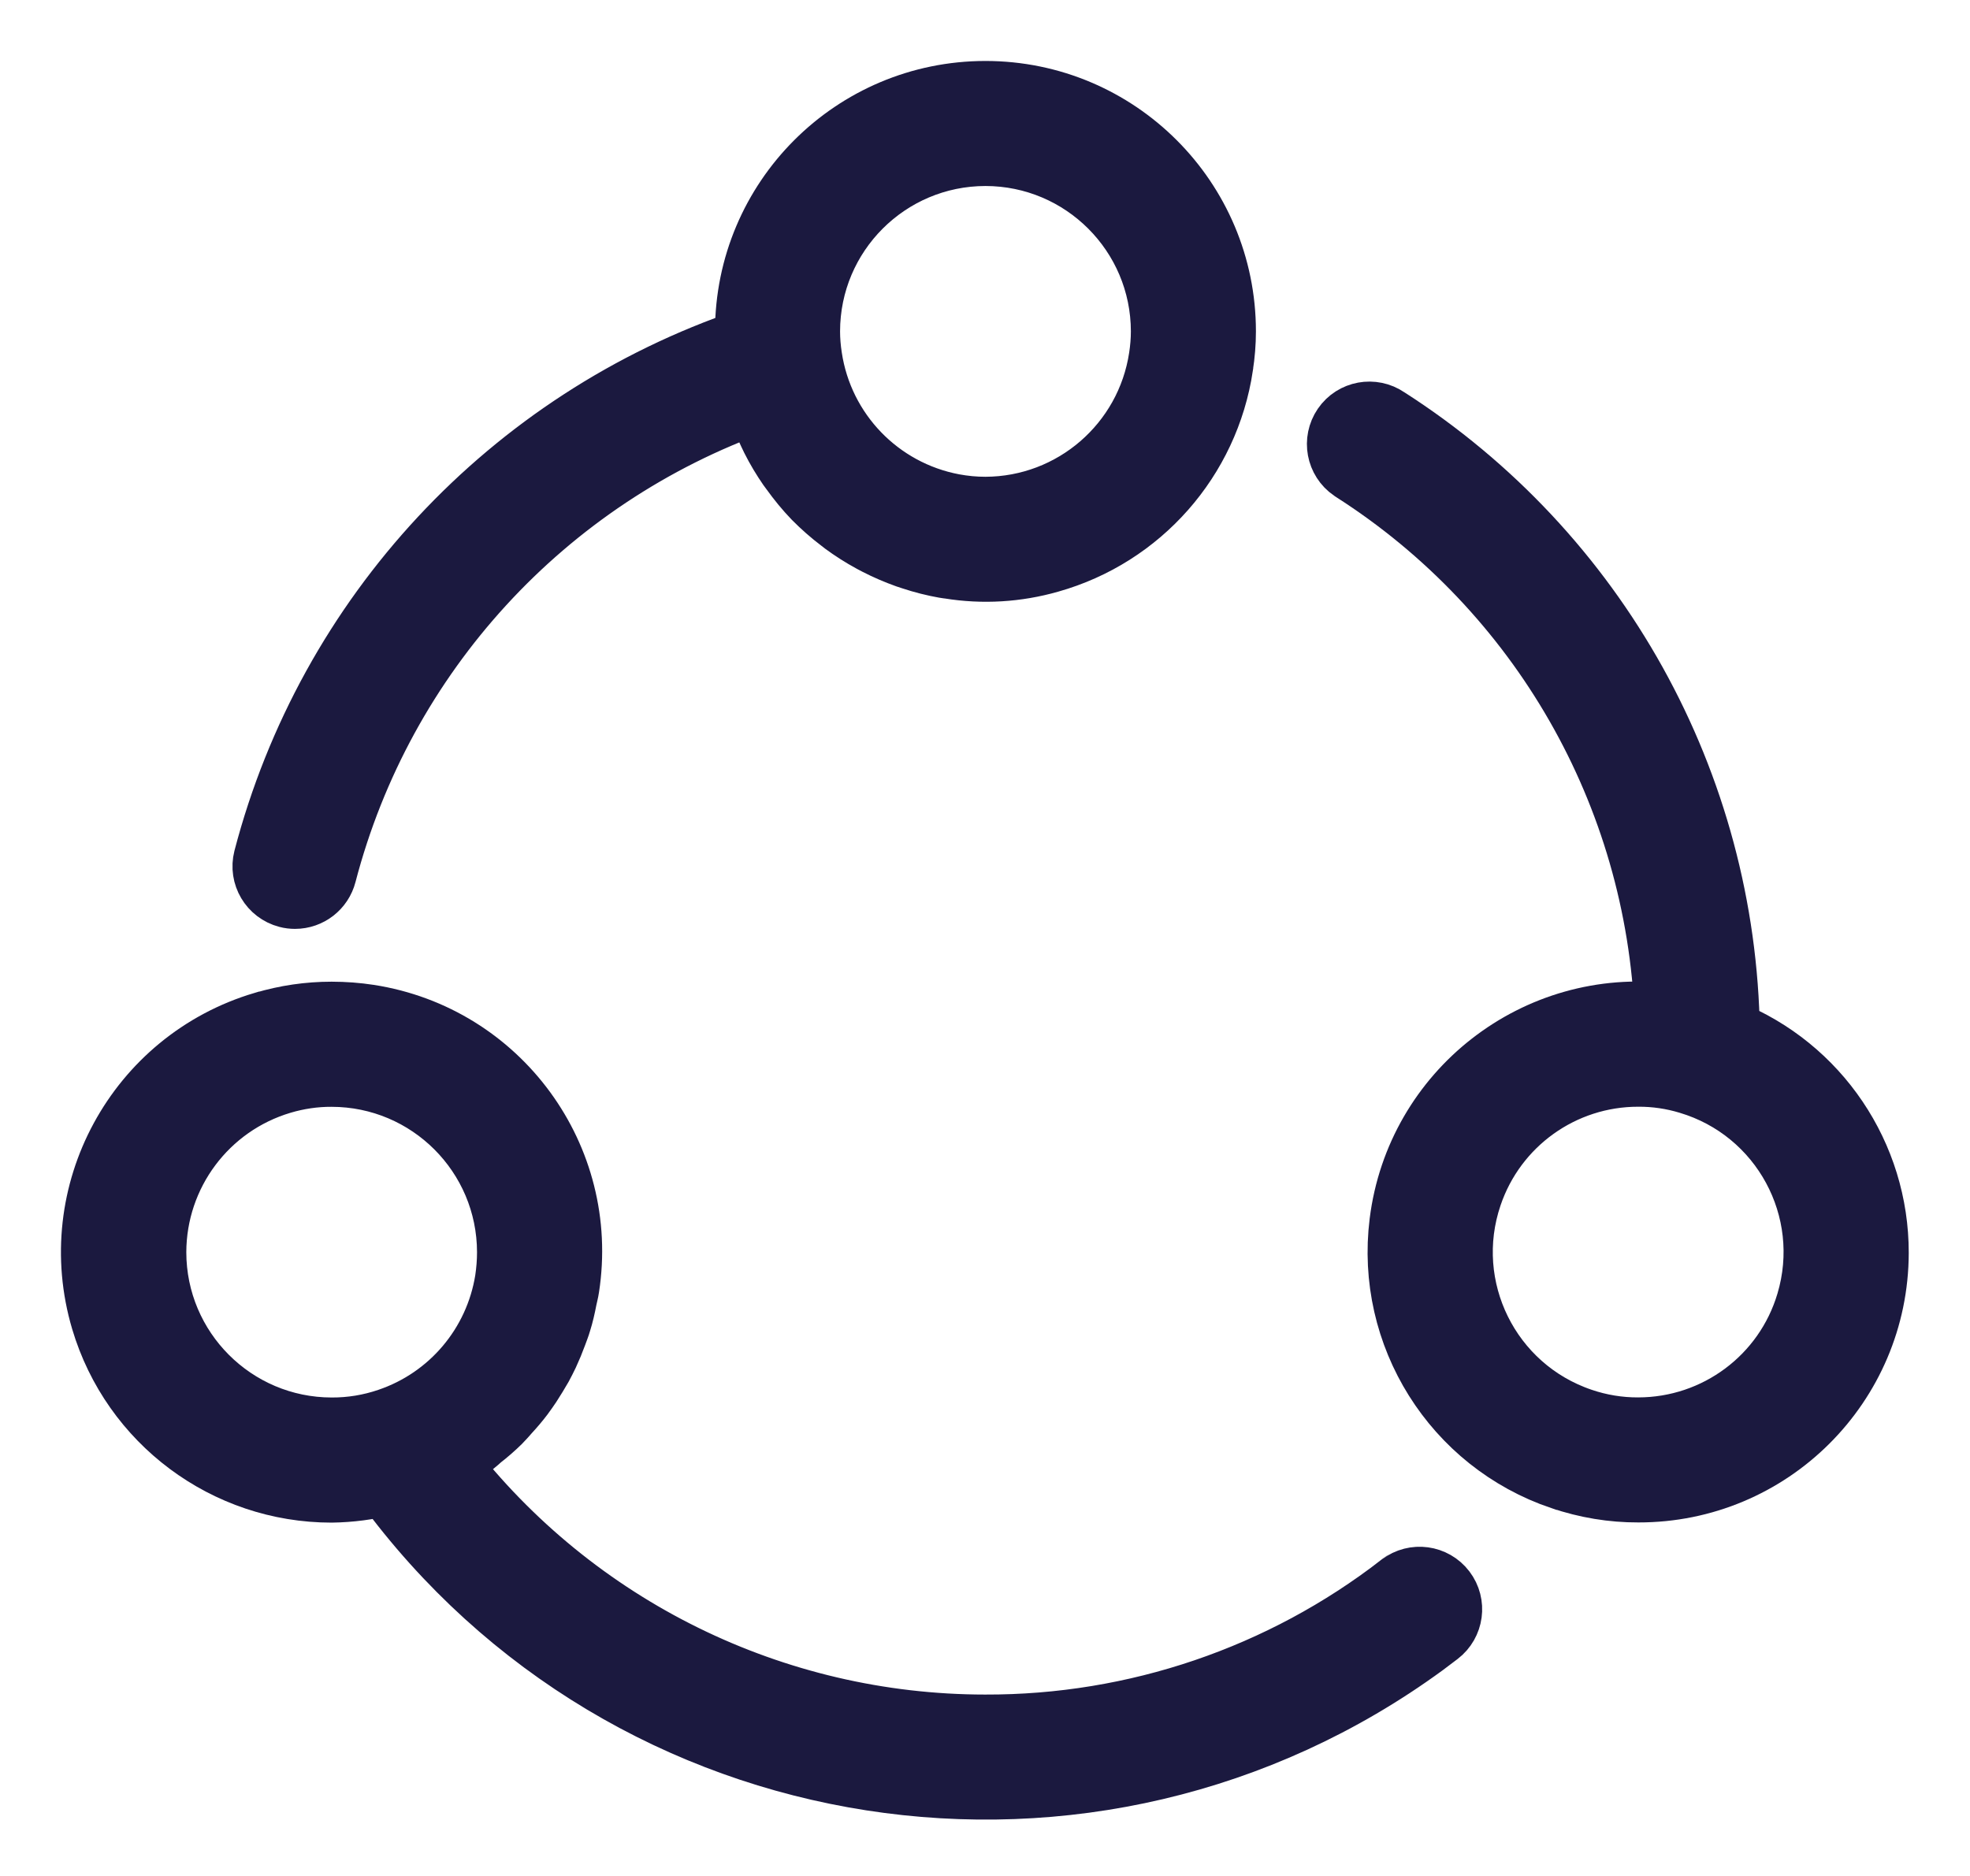 <svg width="21" height="20" viewBox="0 0 21 20" fill="none" xmlns="http://www.w3.org/2000/svg">
<g clip-path="url(#clip0_944_18013)">
<path d="M14.938 16.907C13.669 17.89 12.107 18.421 10.501 18.416C8.244 18.415 6.115 17.368 4.736 15.58C4.842 15.523 4.943 15.459 5.04 15.387C5.066 15.367 5.089 15.345 5.114 15.323C5.185 15.268 5.253 15.209 5.317 15.146C5.349 15.114 5.378 15.08 5.407 15.047C5.46 14.99 5.51 14.931 5.557 14.869C5.586 14.831 5.612 14.791 5.639 14.752C5.68 14.688 5.719 14.625 5.755 14.562C5.778 14.519 5.8 14.476 5.821 14.432C5.853 14.363 5.882 14.293 5.908 14.222C5.924 14.177 5.942 14.134 5.955 14.088C5.98 14.009 5.998 13.928 6.014 13.845C6.022 13.805 6.033 13.767 6.039 13.726C6.252 12.349 5.309 11.06 3.932 10.846C3.801 10.826 3.668 10.816 3.535 10.816C3.292 10.816 3.05 10.851 2.816 10.921H2.815H2.813C1.472 11.319 0.707 12.729 1.105 14.07C1.425 15.146 2.414 15.883 3.535 15.883C3.732 15.88 3.928 15.855 4.118 15.806C6.695 19.333 11.643 20.102 15.17 17.526C15.222 17.487 15.274 17.448 15.325 17.409C15.464 17.303 15.491 17.104 15.385 16.965C15.279 16.826 15.08 16.799 14.941 16.905C14.94 16.906 14.939 16.907 14.938 16.907ZM1.636 13.35C1.638 12.508 2.191 11.768 2.997 11.528C3.172 11.476 3.353 11.449 3.535 11.45C4.584 11.451 5.434 12.301 5.435 13.35C5.435 13.45 5.427 13.551 5.412 13.65C5.3 14.346 4.813 14.923 4.145 15.149C3.949 15.216 3.743 15.25 3.535 15.249C2.487 15.248 1.637 14.398 1.636 13.35Z" fill="#1B193F" stroke="#1B193F" stroke-width="0.7"/>
<path d="M3.066 9.543C3.092 9.55 3.118 9.553 3.145 9.553C3.289 9.553 3.415 9.455 3.451 9.315C4.063 6.969 5.797 5.078 8.081 4.265C8.084 4.274 8.088 4.282 8.091 4.29C8.126 4.402 8.17 4.512 8.221 4.618C8.229 4.636 8.238 4.654 8.247 4.672C8.3 4.778 8.361 4.879 8.428 4.976C8.436 4.988 8.446 5 8.455 5.012C8.527 5.112 8.605 5.208 8.691 5.297C8.777 5.384 8.87 5.466 8.968 5.54C8.979 5.549 8.99 5.558 9.001 5.566C9.096 5.636 9.195 5.699 9.298 5.755C9.316 5.764 9.333 5.774 9.351 5.783C9.454 5.836 9.561 5.882 9.67 5.921L9.728 5.94C9.842 5.978 9.958 6.007 10.076 6.028C10.091 6.031 10.106 6.032 10.121 6.034C10.476 6.092 10.839 6.07 11.185 5.971C12.147 5.7 12.861 4.89 13.009 3.902V3.899C13.028 3.778 13.038 3.655 13.038 3.533C13.038 2.134 11.904 1 10.505 1C9.106 1 7.972 2.134 7.972 3.533C7.972 3.566 7.978 3.601 7.98 3.635C5.446 4.494 3.514 6.569 2.838 9.158C2.795 9.327 2.897 9.499 3.066 9.543ZM10.505 1.633C11.554 1.634 12.404 2.484 12.405 3.533C12.405 3.626 12.397 3.719 12.383 3.811C12.243 4.741 11.445 5.43 10.505 5.433C10.389 5.433 10.274 5.422 10.161 5.401C9.363 5.251 8.747 4.612 8.627 3.809C8.613 3.718 8.605 3.625 8.605 3.533C8.606 2.484 9.456 1.634 10.505 1.633Z" fill="#1B193F" stroke="#1B193F" stroke-width="0.7"/>
<path d="M18.41 11.007C18.374 8.357 17.009 5.903 14.777 4.474C14.633 4.375 14.436 4.411 14.337 4.555C14.238 4.7 14.275 4.897 14.419 4.996C14.424 4.999 14.429 5.003 14.434 5.006C16.434 6.285 17.682 8.462 17.775 10.834C16.387 10.661 15.121 11.646 14.948 13.034C14.799 14.228 15.51 15.361 16.649 15.747H16.651C16.913 15.836 17.188 15.882 17.464 15.881C18.86 15.884 19.994 14.755 19.997 13.358C19.999 12.324 19.371 11.392 18.41 11.007ZM17.464 15.248C17.257 15.249 17.05 15.215 16.854 15.148C15.86 14.811 15.327 13.733 15.664 12.739C15.925 11.967 16.649 11.448 17.464 11.449C17.648 11.448 17.83 11.475 18.005 11.528C19.011 11.828 19.583 12.886 19.283 13.891C19.044 14.696 18.304 15.247 17.464 15.248Z" fill="#1B193F" stroke="#1B193F" stroke-width="0.7"/>
</g>
<defs>
<clipPath id="clip0_944_18013">
<rect width="21" height="20" fill="white"/>
</clipPath>
</defs>
</svg>
